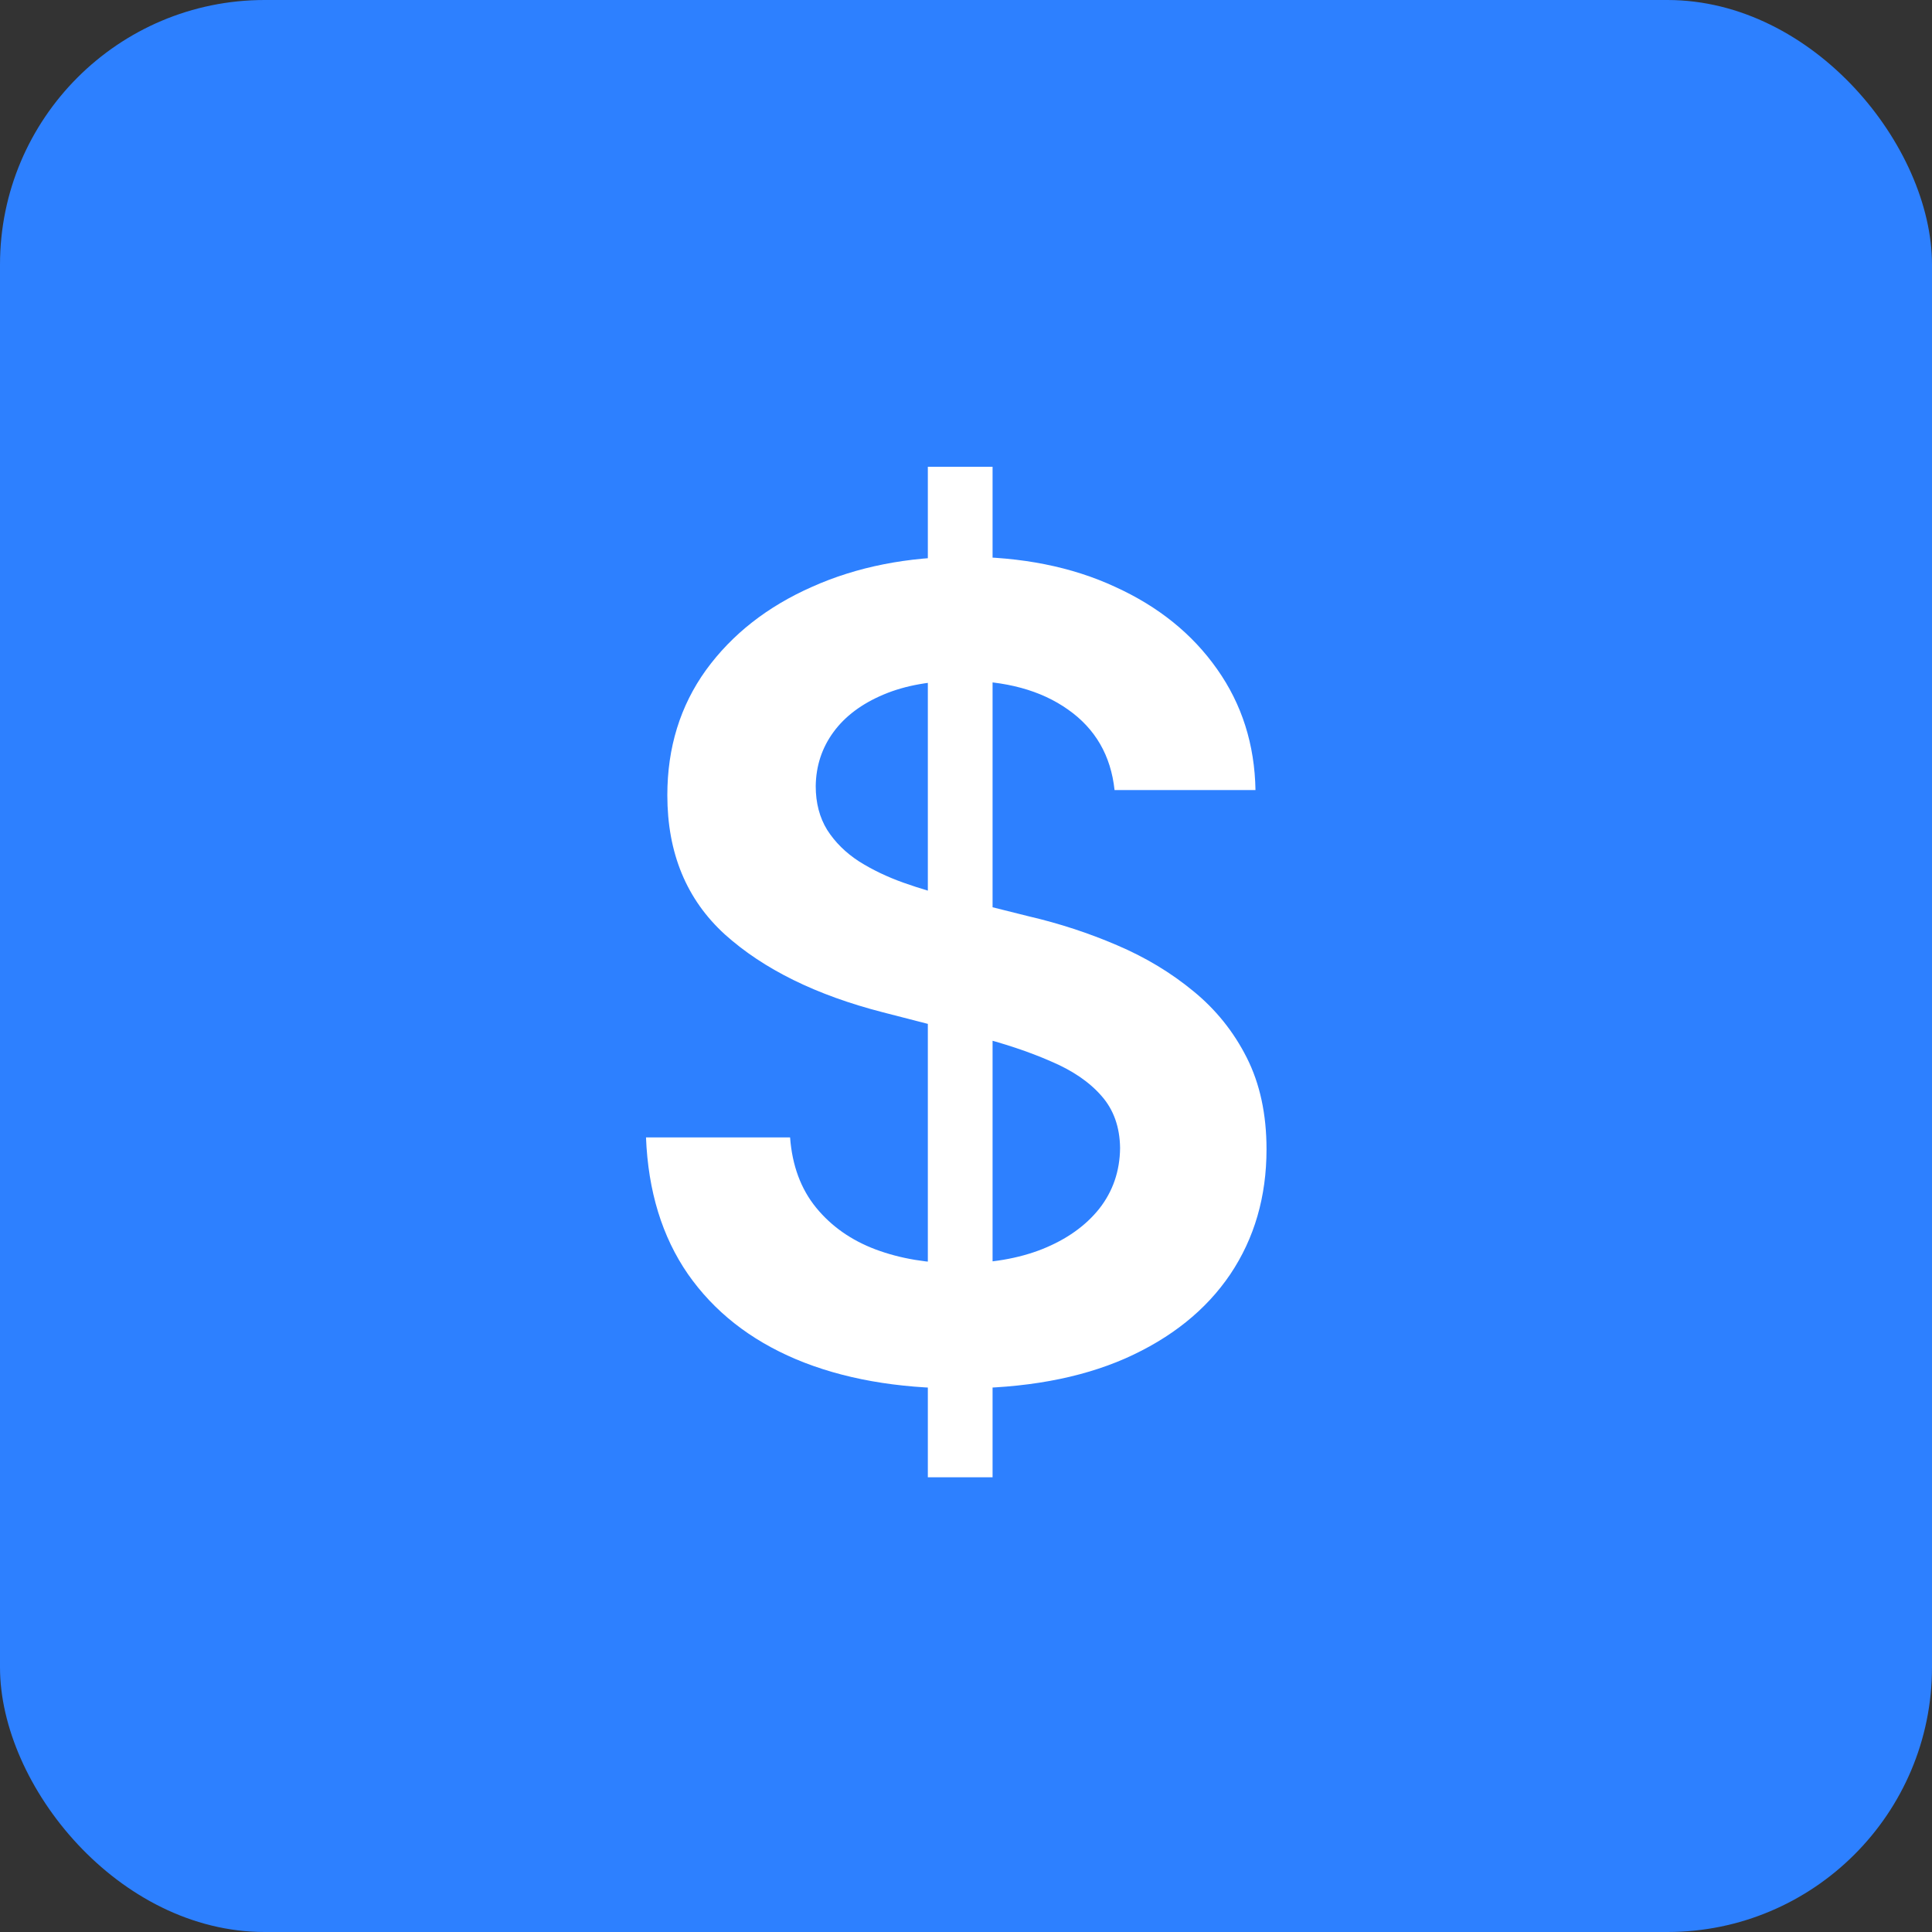 <svg width="73" height="73" viewBox="0 0 73 73" fill="none" xmlns="http://www.w3.org/2000/svg">
<rect x="0" y="0" width="73" height="73" fill="#333333" stroke="none"/>
<rect width="73" height="73" rx="10" fill="#2D80FF"/>
<path d="M35.058 55.818V17.636H37.504V55.818H35.058ZM42.113 29.852C41.974 28.549 41.387 27.535 40.353 26.809C39.329 26.083 37.996 25.72 36.356 25.72C35.202 25.72 34.213 25.894 33.388 26.242C32.562 26.59 31.931 27.062 31.494 27.659C31.056 28.256 30.832 28.937 30.822 29.702C30.822 30.339 30.967 30.891 31.255 31.358C31.553 31.825 31.956 32.223 32.463 32.551C32.97 32.869 33.532 33.138 34.148 33.356C34.765 33.575 35.386 33.759 36.013 33.908L38.876 34.624C40.03 34.893 41.139 35.256 42.202 35.713C43.276 36.17 44.236 36.747 45.081 37.443C45.936 38.139 46.612 38.979 47.109 39.964C47.606 40.948 47.855 42.102 47.855 43.424C47.855 45.214 47.398 46.79 46.483 48.152C45.568 49.504 44.246 50.563 42.516 51.329C40.795 52.084 38.712 52.462 36.266 52.462C33.89 52.462 31.827 52.094 30.077 51.359C28.337 50.623 26.974 49.549 25.99 48.137C25.016 46.725 24.489 45.005 24.409 42.977H29.853C29.933 44.041 30.261 44.925 30.837 45.631C31.414 46.337 32.165 46.864 33.09 47.212C34.024 47.56 35.068 47.734 36.222 47.734C37.425 47.734 38.479 47.555 39.383 47.197C40.298 46.83 41.014 46.322 41.531 45.676C42.048 45.02 42.312 44.254 42.322 43.379C42.312 42.584 42.078 41.928 41.621 41.41C41.163 40.883 40.522 40.446 39.697 40.098C38.881 39.74 37.927 39.422 36.833 39.144L33.358 38.249C30.842 37.602 28.854 36.623 27.392 35.31C25.94 33.988 25.215 32.233 25.215 30.046C25.215 28.246 25.702 26.67 26.676 25.317C27.66 23.965 28.998 22.916 30.688 22.171C32.379 21.415 34.293 21.037 36.43 21.037C38.598 21.037 40.497 21.415 42.128 22.171C43.769 22.916 45.056 23.955 45.991 25.288C46.925 26.61 47.408 28.131 47.438 29.852H42.113Z" fill="white"/>
</svg>
